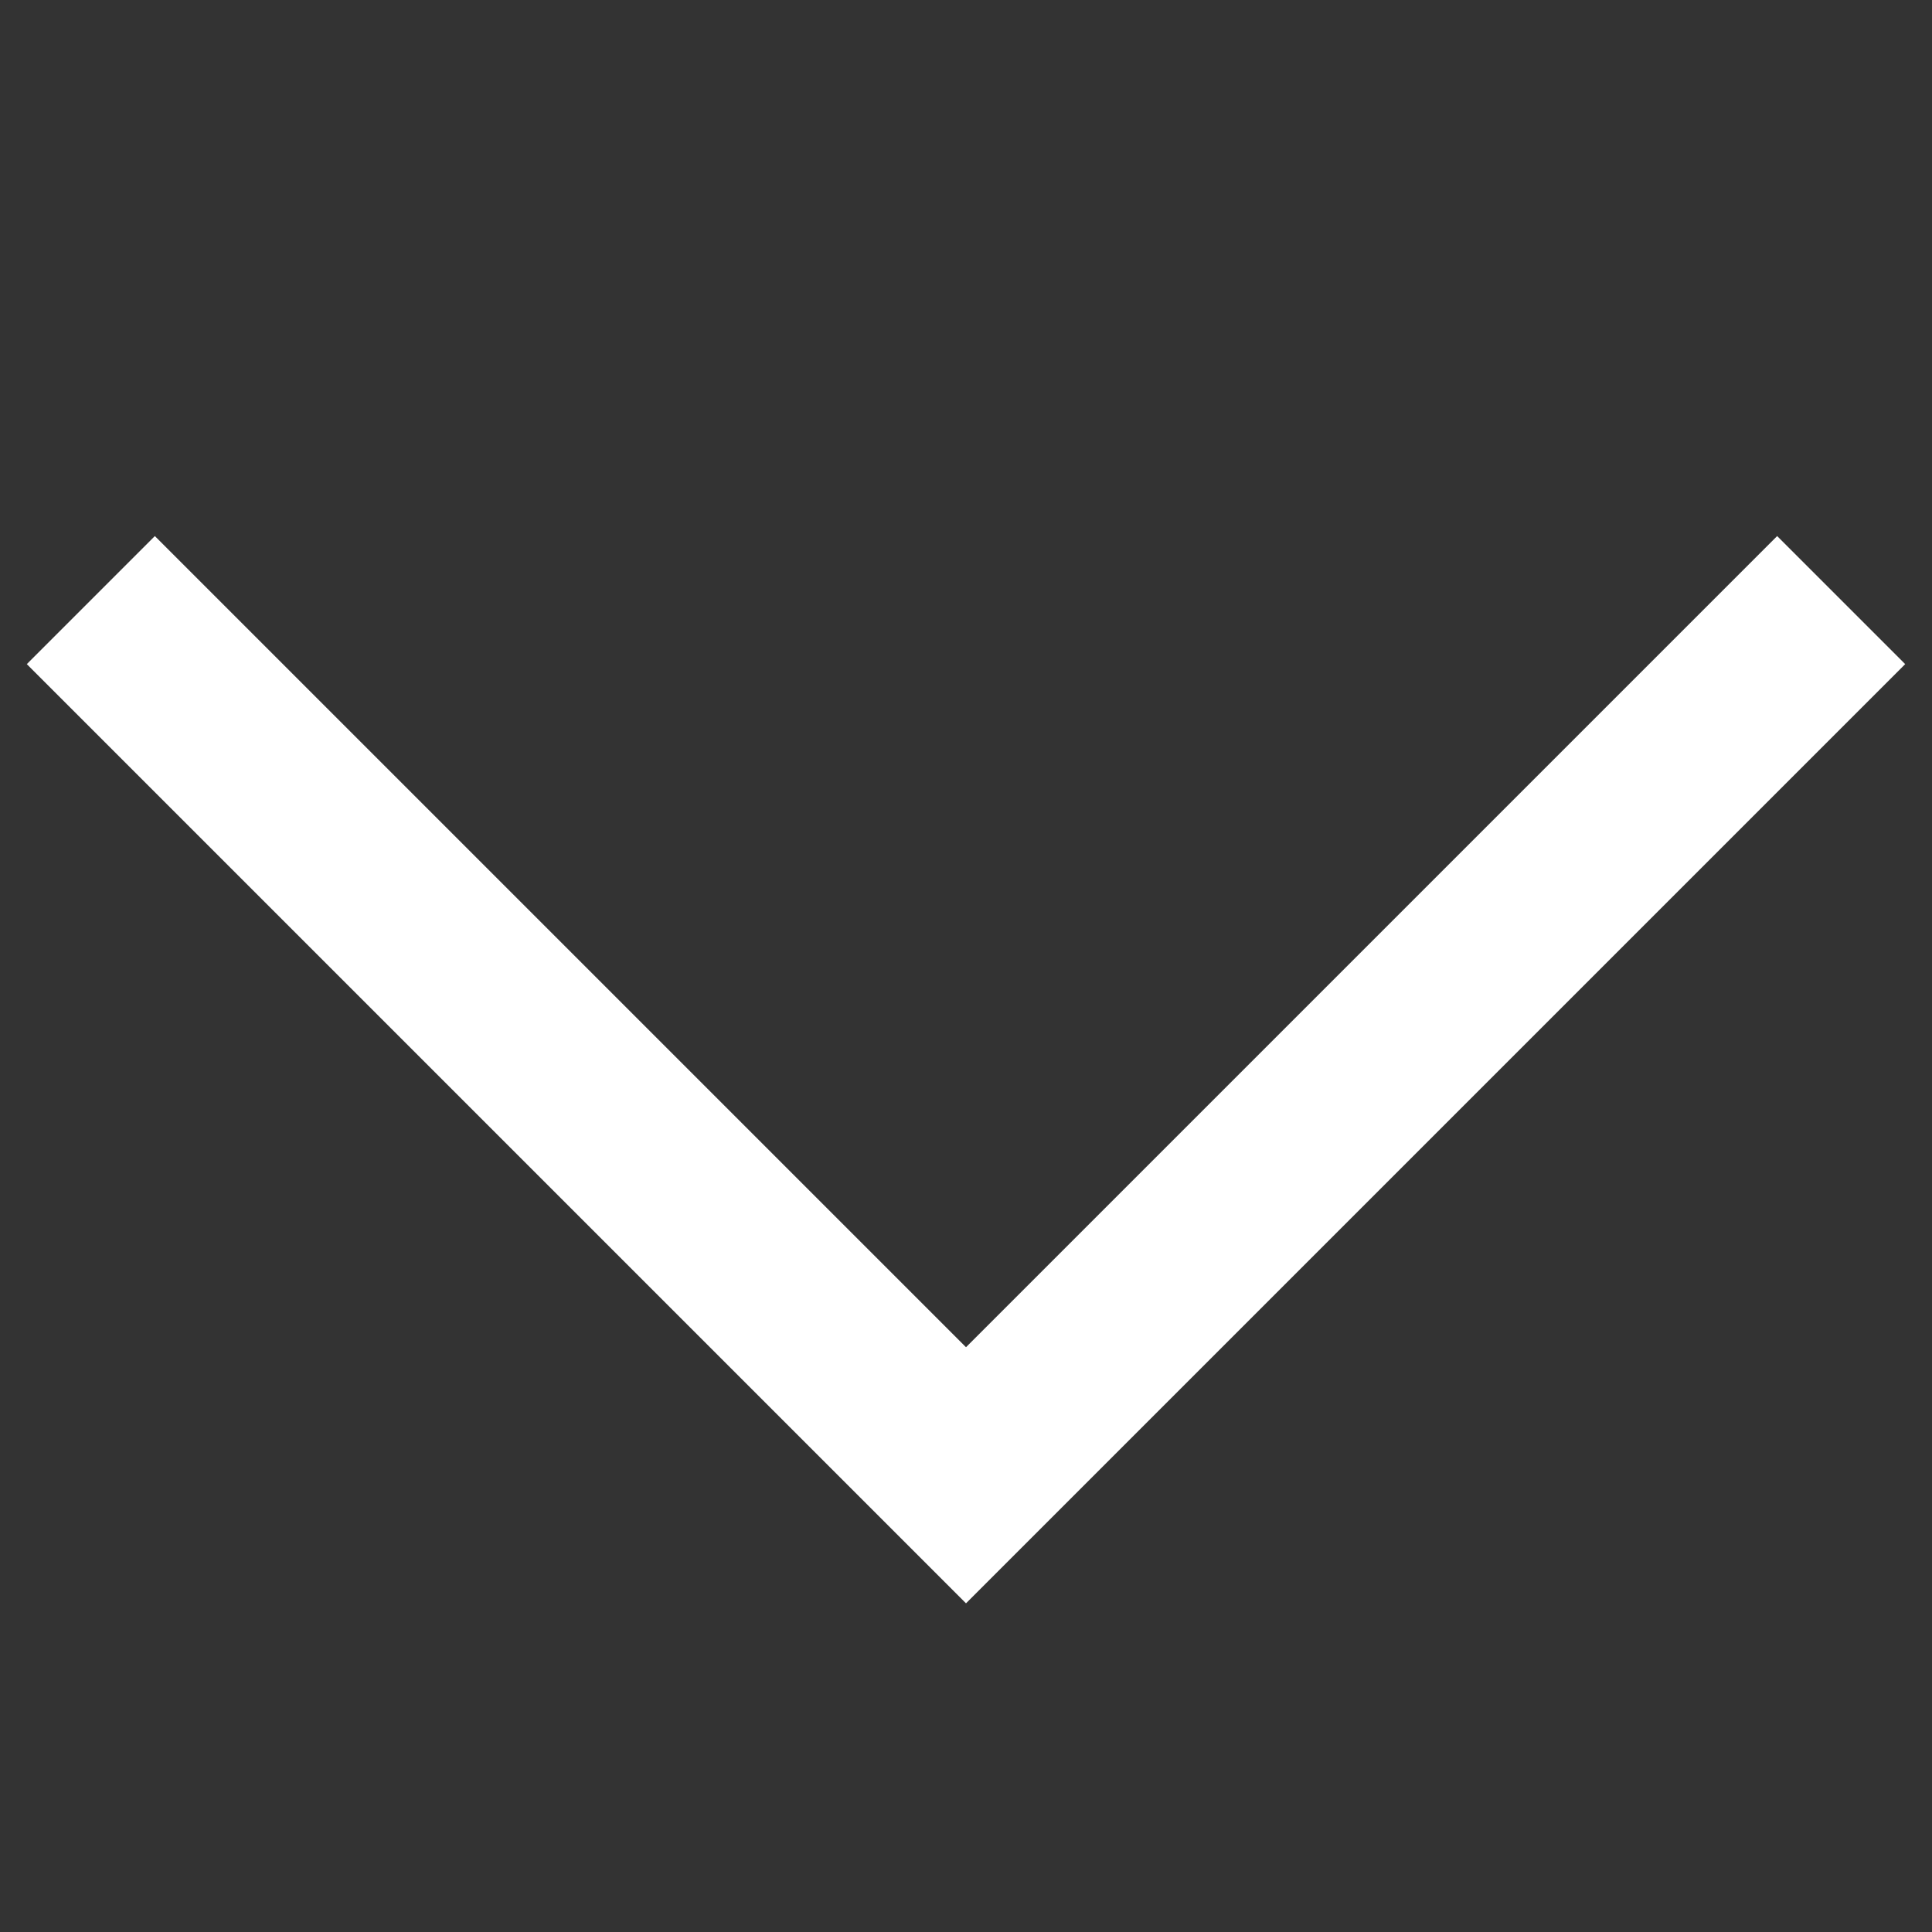<svg width="32" height="32" viewBox="0 0 32 32" fill="none" xmlns="http://www.w3.org/2000/svg">
<rect x="0" y="0" width="32" height="32" fill="#333333" stroke="none"/>
<mask id="mask0_506_65" style="mask-type:alpha" maskUnits="userSpaceOnUse" x="0" y="0" width="32" height="32">
<rect width="32" height="32" fill="#D9D9D9"/>
</mask>
<g mask="url(#mask0_506_65)">
<path d="M31.556 11L29.435 8.879L16 22.314L2.565 8.879L0.444 11L16 26.556L31.556 11Z" fill="white"/>
</g>
</svg>
